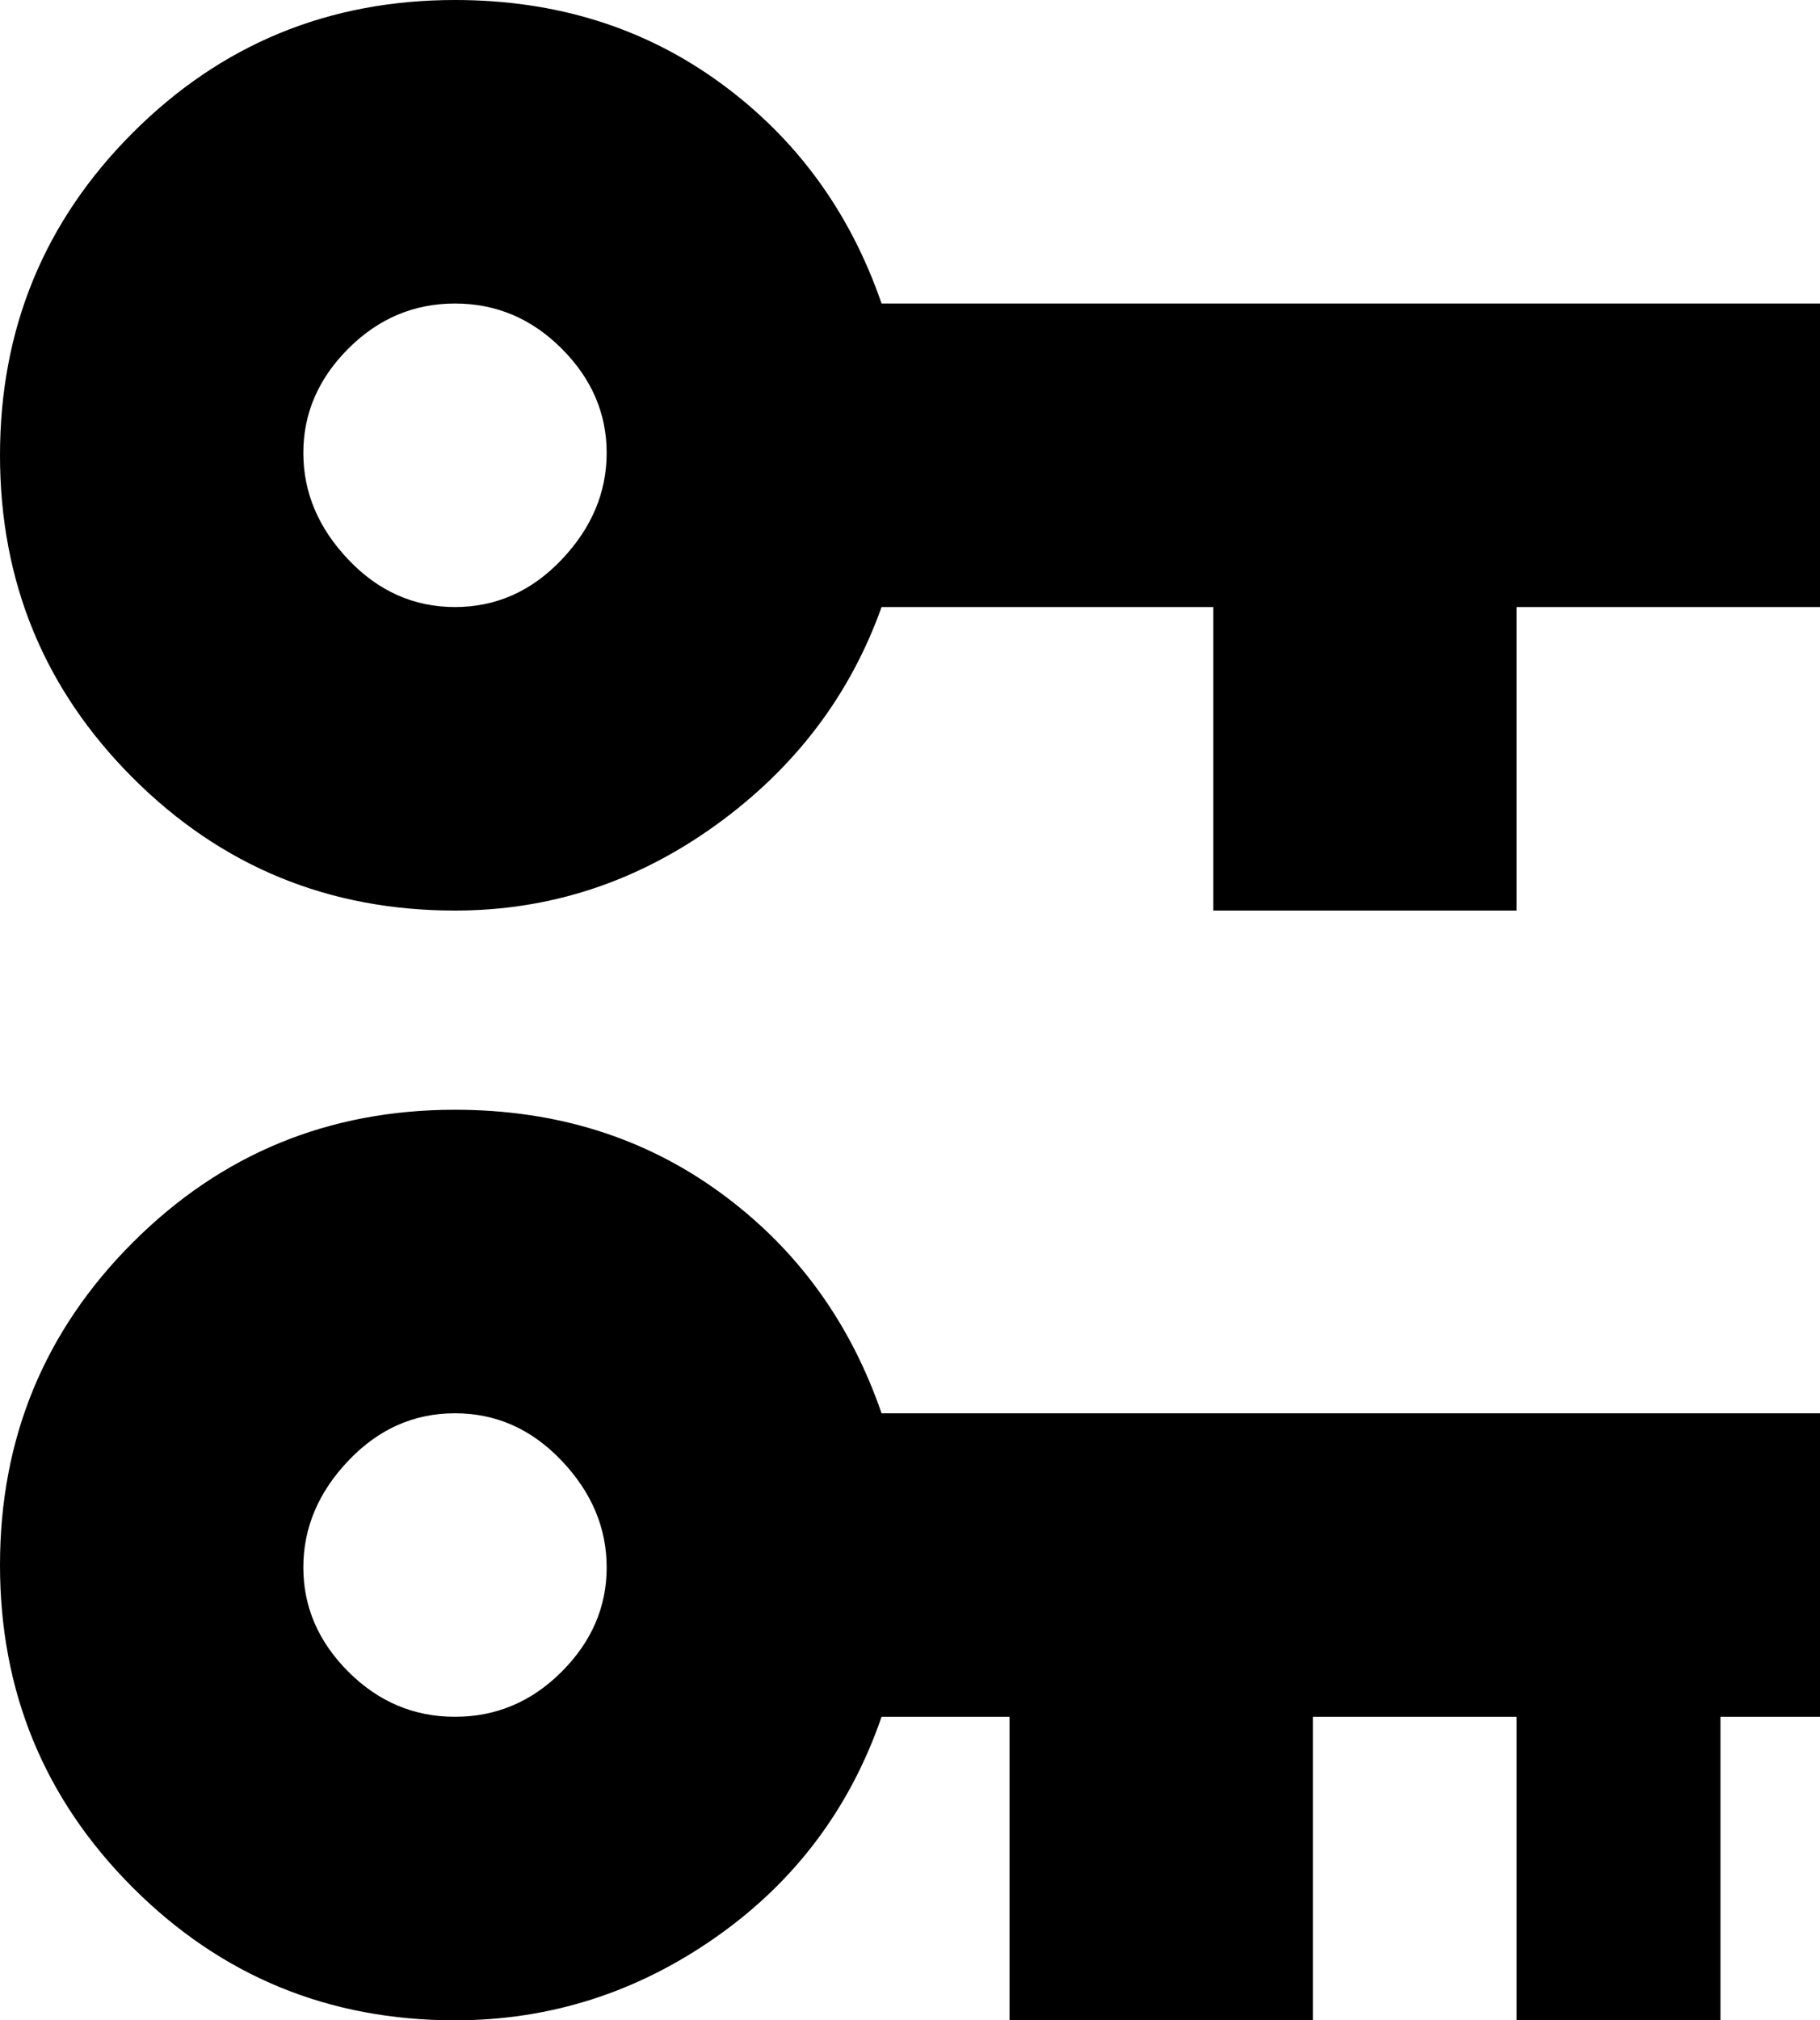 <svg xmlns="http://www.w3.org/2000/svg" viewBox="64 -21 384 426">
      <g transform="scale(1 -1) translate(0 -384)">
        <path d="M160 405Q192 405 216.0 387.5Q240 370 250 341H448V277H384V213H320V277H250Q240 249 215.0 231.0Q190 213 160 213Q120 213 92.0 241.0Q64 269 64.0 309.0Q64 349 92.0 377.0Q120 405 160 405ZM160 341Q147 341 137.5 331.5Q128 322 128.0 309.5Q128 297 137.5 287.0Q147 277 160.0 277.0Q173 277 182.5 287.0Q192 297 192.0 309.5Q192 322 182.5 331.5Q173 341 160 341ZM160 171Q192 171 216.0 153.5Q240 136 250 107H448V43H427V-21H384V43H341V-21H277V43H250Q240 14 215.0 -3.5Q190 -21 160 -21Q120 -21 92.0 7.0Q64 35 64.0 75.0Q64 115 92.0 143.0Q120 171 160 171ZM160 107Q147 107 137.5 97.0Q128 87 128.0 74.5Q128 62 137.5 52.5Q147 43 160.0 43.0Q173 43 182.5 52.5Q192 62 192.0 74.5Q192 87 182.5 97.0Q173 107 160 107Z" />
      </g>
    </svg>